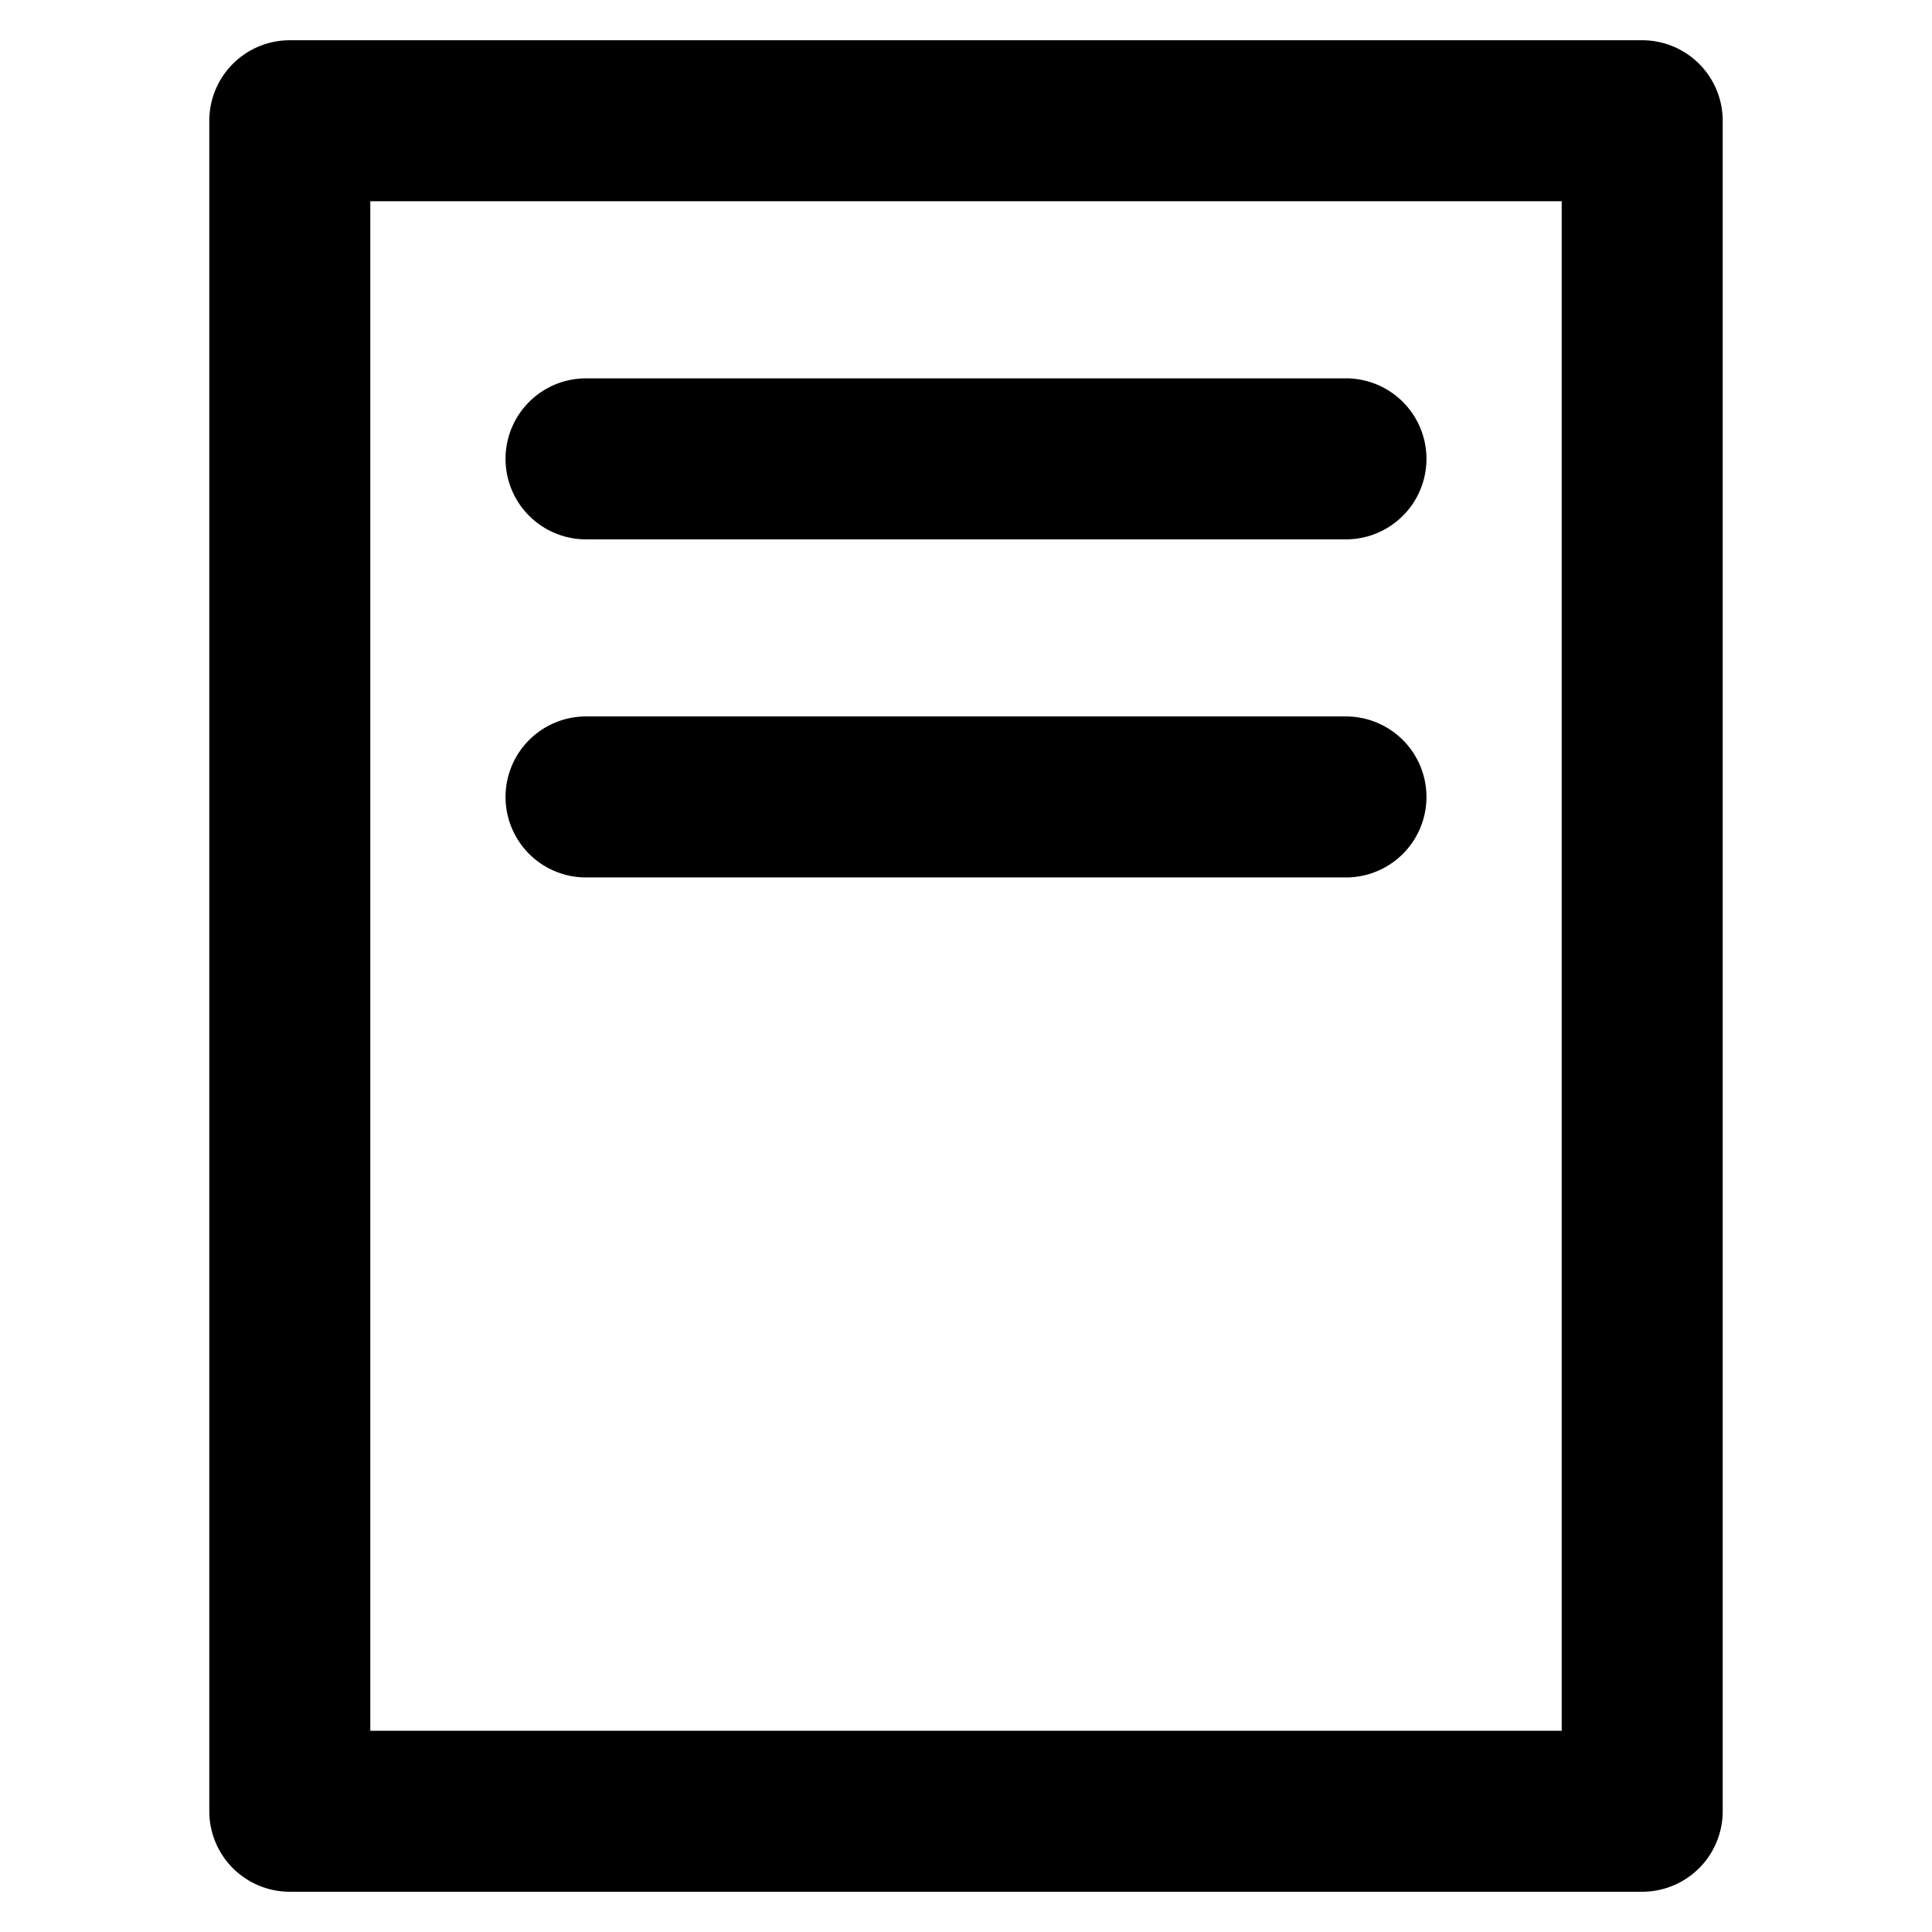 <svg xmlns="http://www.w3.org/2000/svg" viewBox="0 0 24 24"><title>invoice</title><path d="M20.4,23.5H3.6a1,1,0,0,1-1-1V1.5a1,1,0,0,1,1-1H20.4a1,1,0,0,1,1,1v21A1,1,0,0,1,20.4,23.5Zm-15.8-2H19.4V2.5H4.6ZM16.72,10.9H7.28a1,1,0,1,1,0-2h9.44a1,1,0,0,1,0,2Zm0-4.2H7.28a1,1,0,0,1,0-2h9.44a1,1,0,0,1,0,2Z"/></svg>